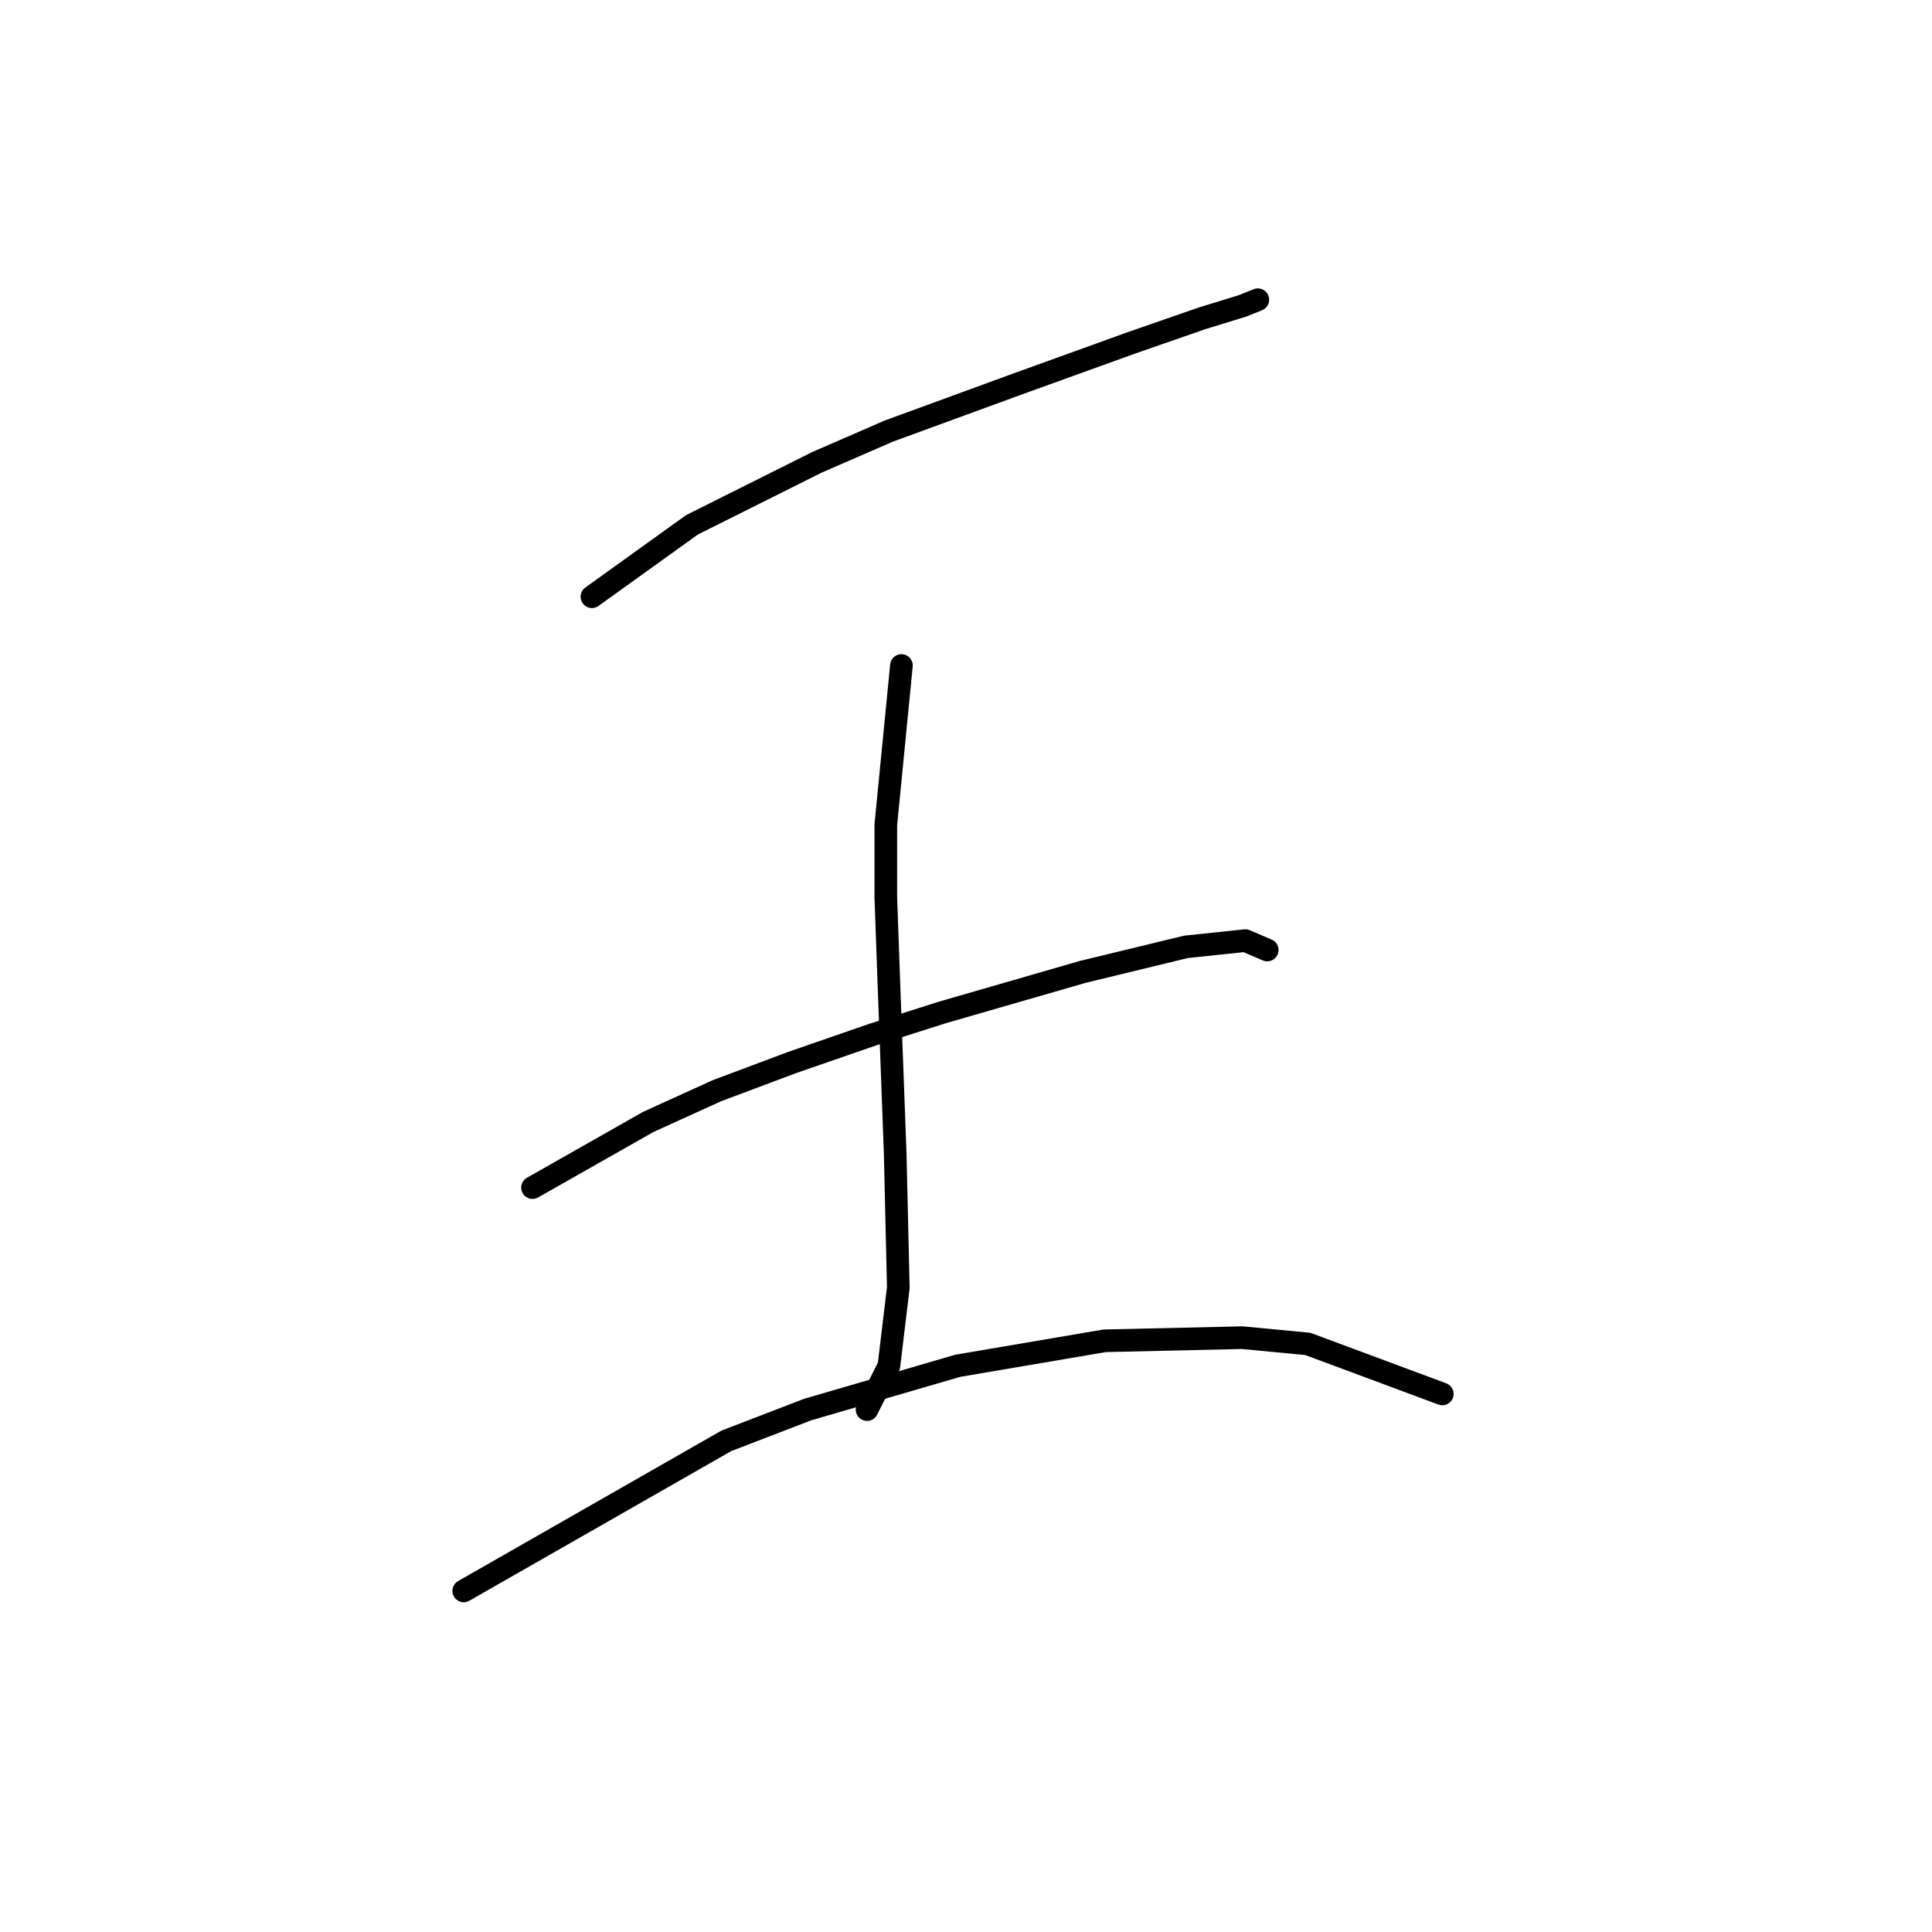 <?xml version="1.0" standalone="no"?>
    <svg width="256" height="256" xmlns="http://www.w3.org/2000/svg" version="1.1">
    <polyline stroke="black" stroke-width="3" stroke-linecap="round" fill="transparent" stroke-linejoin="round" points="78.433 79.069 91.689 69.542 108.259 61.257 117.787 57.114 134.772 50.9 149.685 45.515 159.213 42.201 164.598 40.544 166.669 39.715 166.669 39.715 " />
        <polyline stroke="black" stroke-width="3" stroke-linecap="round" fill="transparent" stroke-linejoin="round" points="119.444 88.183 117.373 109.31 117.373 118.838 117.787 130.437 118.616 152.807 119.03 170.619 117.787 180.976 114.887 186.775 114.887 186.775 " />
        <polyline stroke="black" stroke-width="3" stroke-linecap="round" fill="transparent" stroke-linejoin="round" points="70.562 157.363 85.89 148.664 95.003 144.521 104.945 140.793 115.716 137.065 124.83 134.165 143.471 128.78 157.141 125.466 165.012 124.637 167.912 125.88 167.912 125.88 " />
        <polyline stroke="black" stroke-width="3" stroke-linecap="round" fill="transparent" stroke-linejoin="round" points="61.449 210.802 96.246 190.918 107.017 186.775 126.901 180.976 146.371 177.662 164.598 177.247 173.297 178.076 191.11 184.704 191.11 184.704 " />
        </svg>